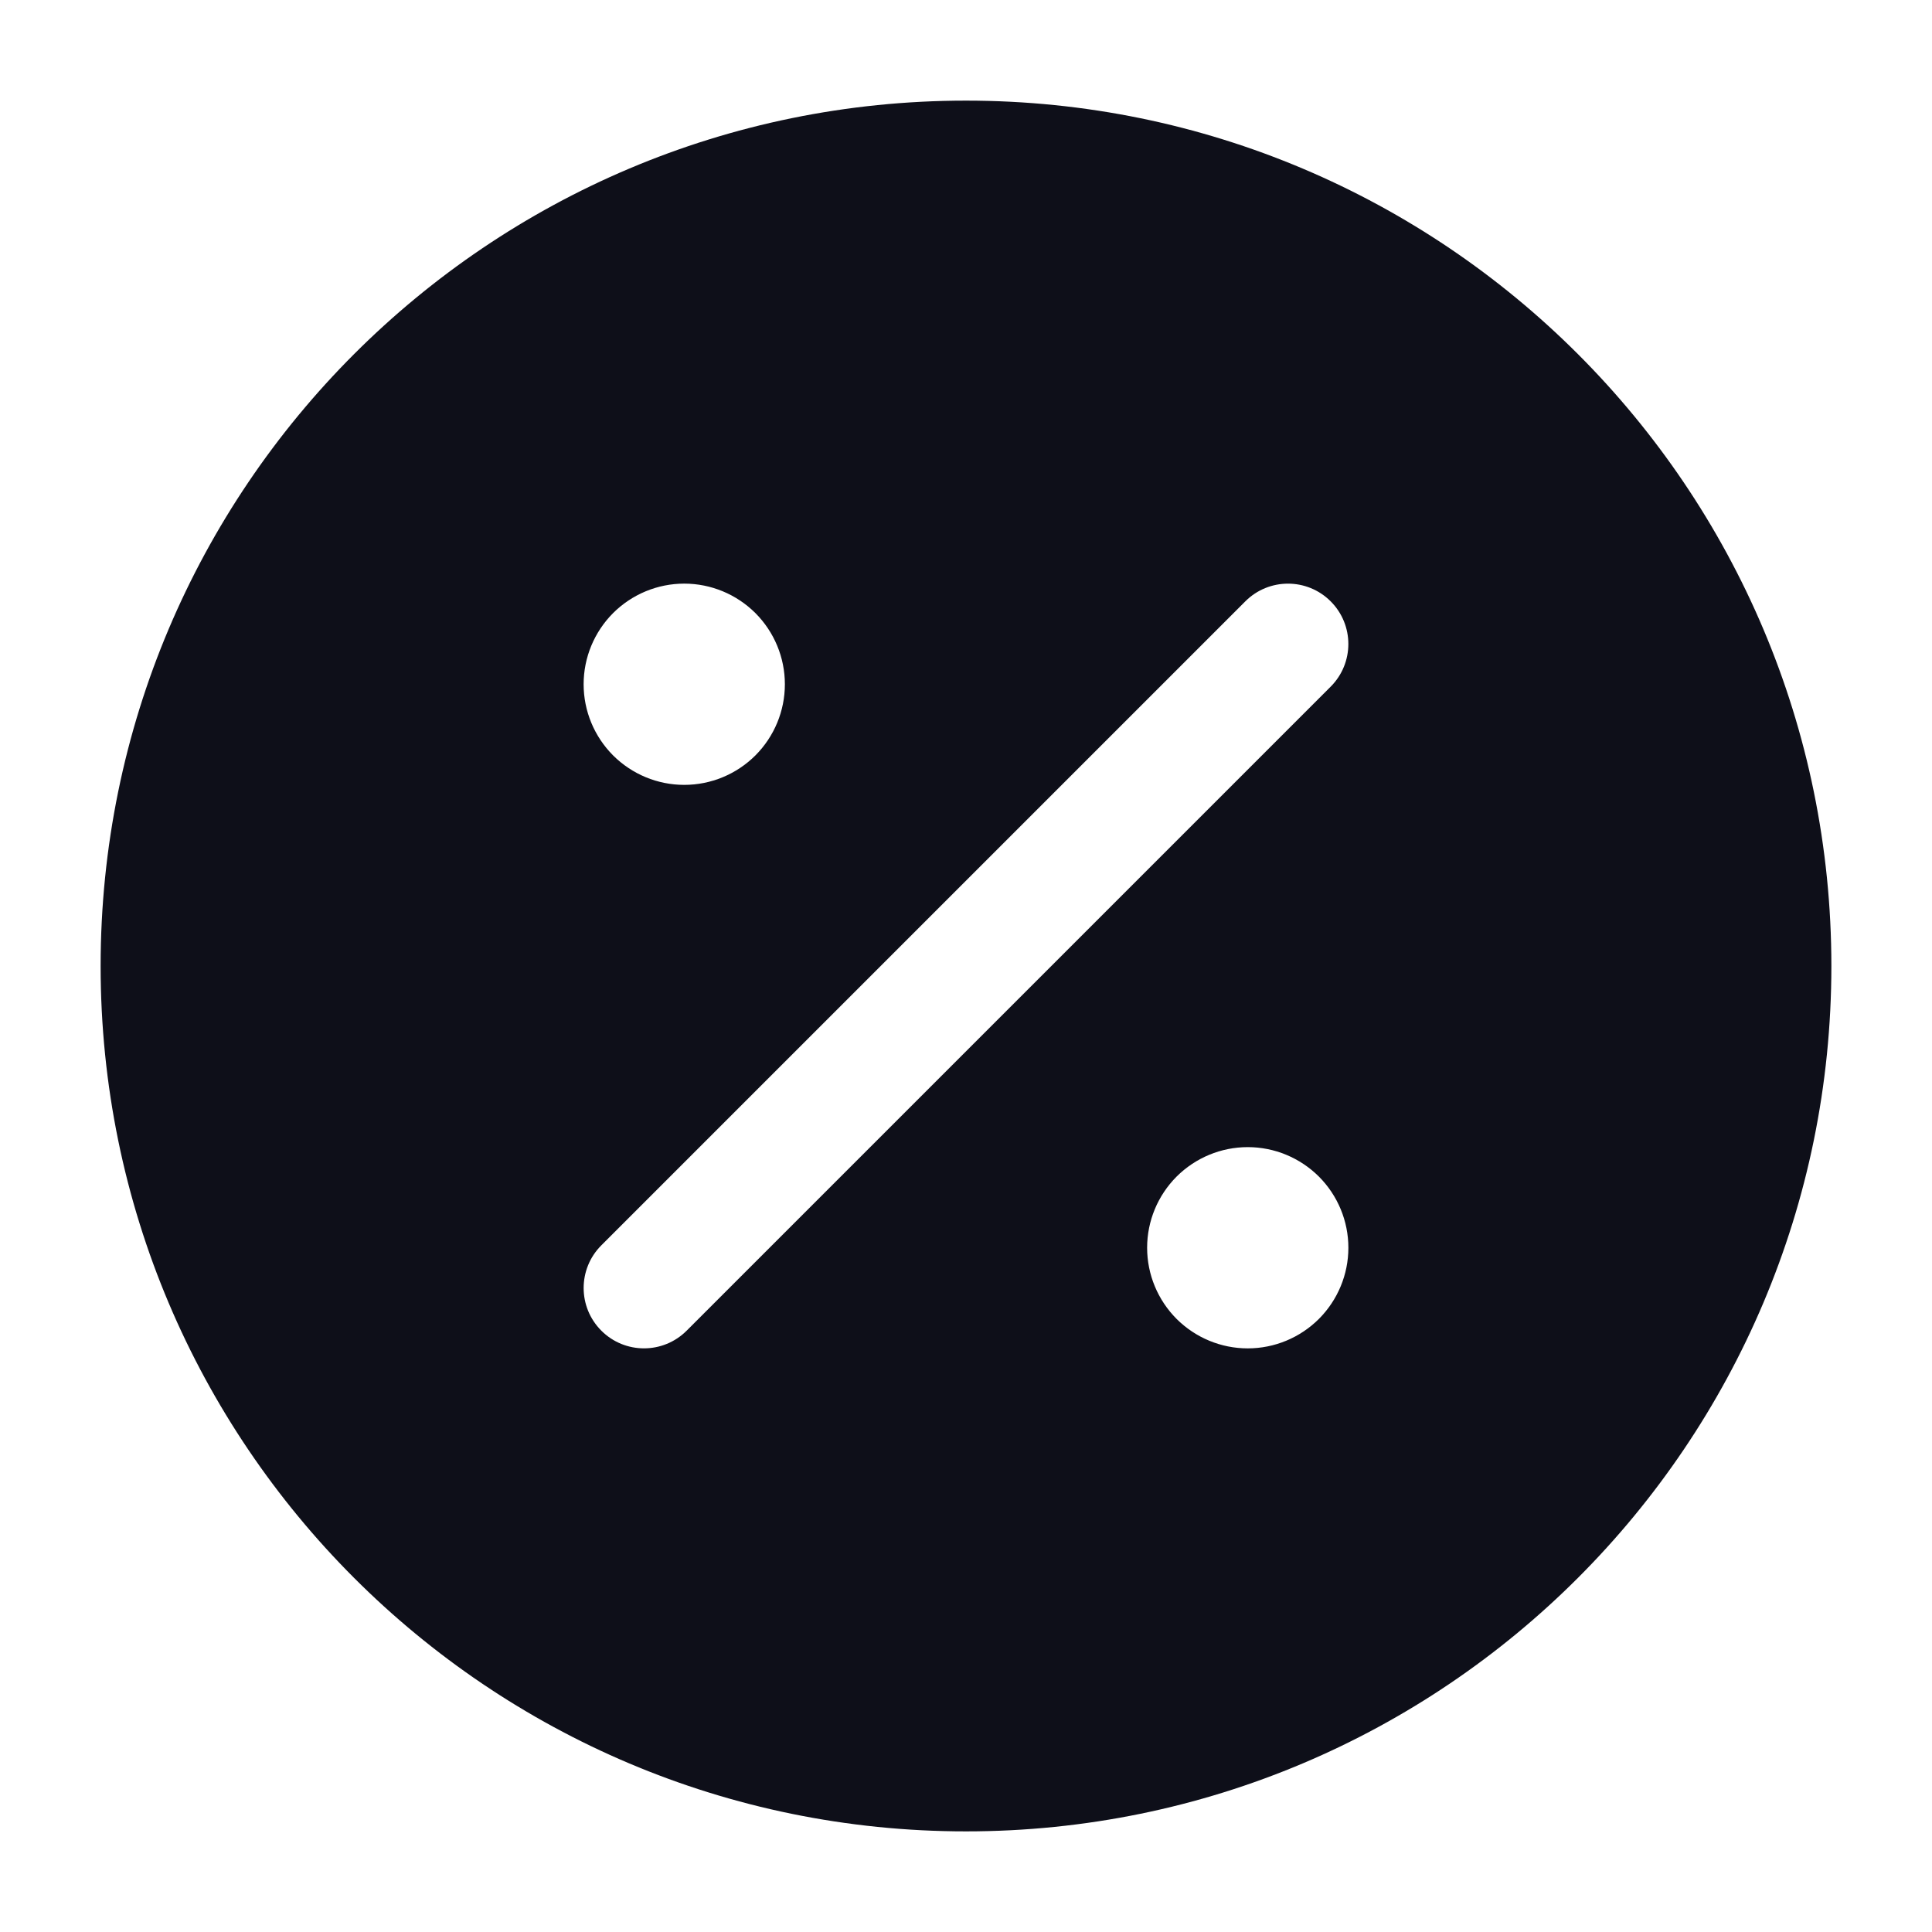 <svg width="24" height="24" viewBox="0 0 24 24" fill="none" xmlns="http://www.w3.org/2000/svg">
<path fill-rule="evenodd" clip-rule="evenodd" d="M12 1.25C6.063 1.25 1.25 6.063 1.25 12C1.25 17.937 6.063 22.75 12 22.75C17.937 22.75 22.75 17.937 22.75 12C22.75 6.063 17.937 1.25 12 1.25ZM8.5 7.25C8.168 7.25 7.851 7.382 7.616 7.616C7.382 7.851 7.25 8.168 7.25 8.5C7.25 8.832 7.382 9.149 7.616 9.384C7.851 9.618 8.168 9.75 8.5 9.75C8.832 9.75 9.149 9.618 9.384 9.384C9.618 9.149 9.75 8.832 9.75 8.5C9.75 8.168 9.618 7.851 9.384 7.616C9.149 7.382 8.832 7.25 8.5 7.25ZM15.5 14.25C15.168 14.25 14.851 14.382 14.616 14.616C14.382 14.851 14.25 15.168 14.25 15.5C14.25 15.832 14.382 16.149 14.616 16.384C14.851 16.618 15.168 16.75 15.5 16.75C15.832 16.75 16.149 16.618 16.384 16.384C16.618 16.149 16.75 15.832 16.75 15.5C16.75 15.168 16.618 14.851 16.384 14.616C16.149 14.382 15.832 14.25 15.5 14.25ZM16.53 8.53C16.823 8.237 16.823 7.763 16.53 7.47C16.237 7.177 15.763 7.177 15.47 7.47L7.47 15.47C7.177 15.763 7.177 16.237 7.47 16.53C7.763 16.823 8.237 16.823 8.53 16.53L16.53 8.53Z" fill="#0E0F19"/>
</svg>
